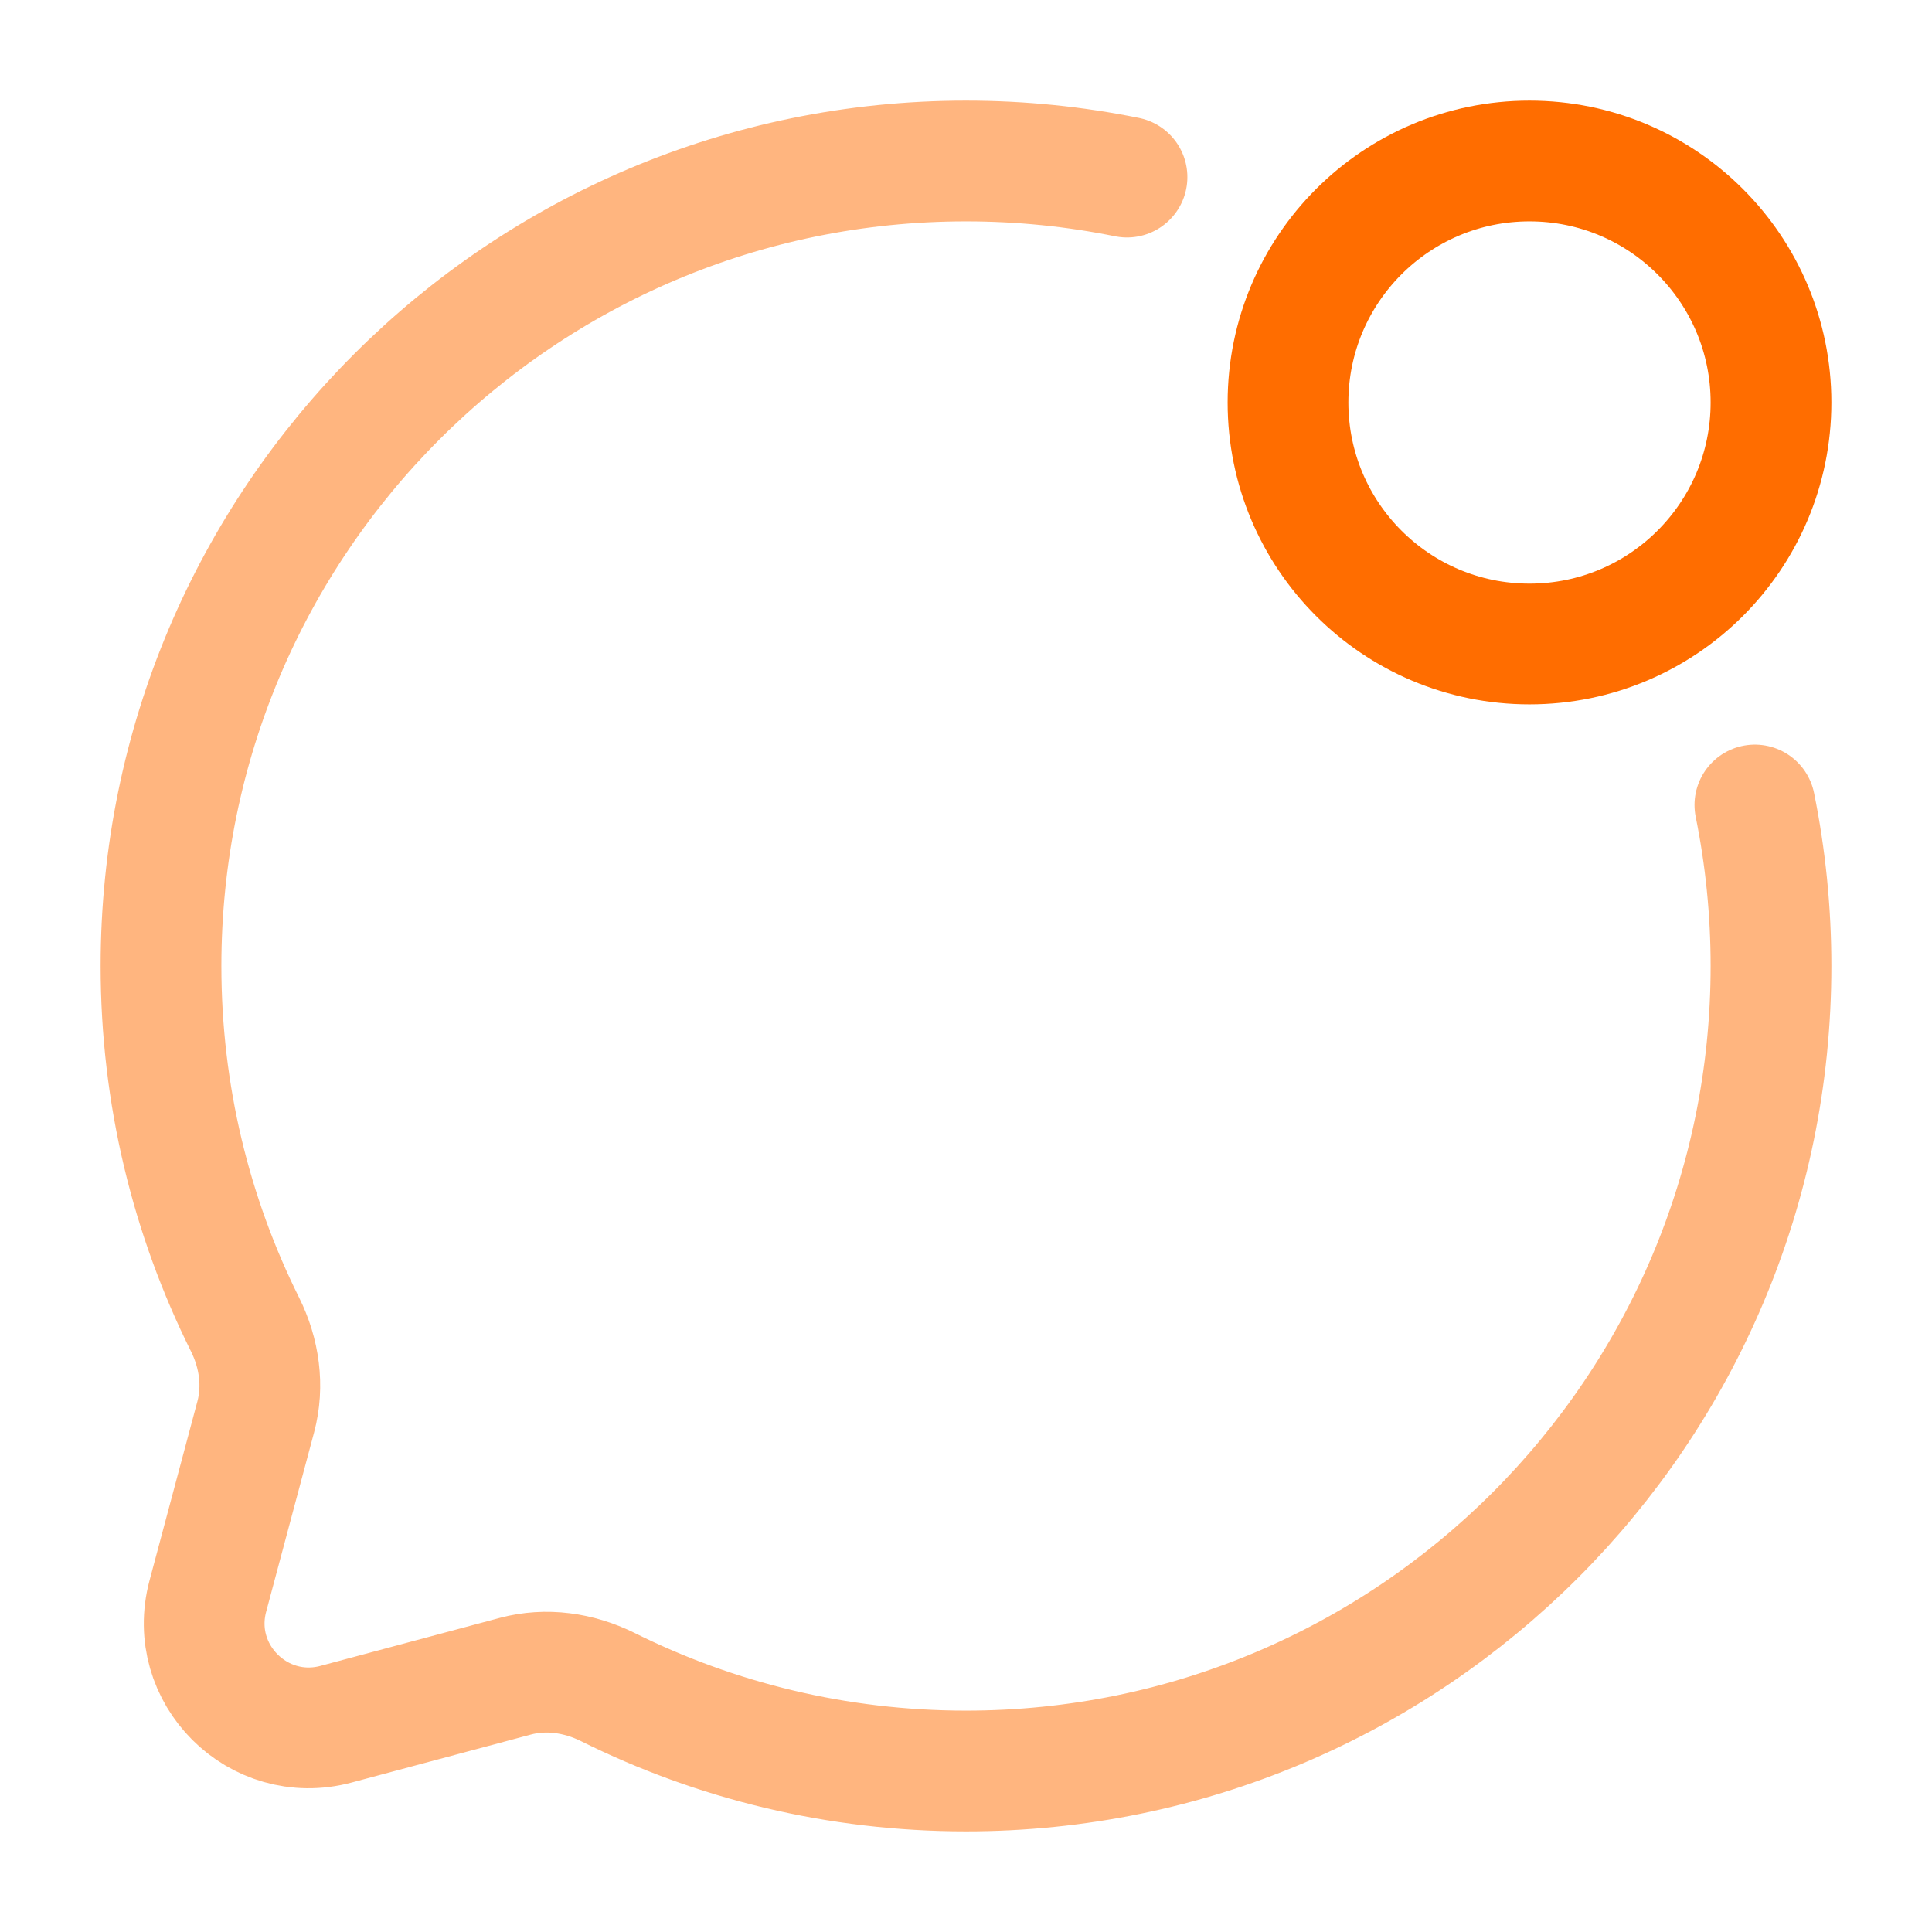 <svg width="24" height="24" viewBox="0 0 24 24" fill="none" xmlns="http://www.w3.org/2000/svg">
<path fill="none" d="M19 8C17.343 8 16 6.657 16 5C16 3.343 17.343 2 19 2C20.657 2 22 3.343 22 5C22 6.657 20.657 8 19 8Z" stroke="#FF6D00" stroke-width="1.5"/>
<path fill="none" opacity="0.5" d="M14 2.2C13.354 2.069 12.685 2 12 2C6.477 2 2 6.477 2 12C2 13.6 2.376 15.112 3.044 16.453C3.221 16.809 3.28 17.216 3.177 17.601L2.582 19.827C2.323 20.793 3.207 21.677 4.174 21.419L6.4 20.823C6.784 20.72 7.191 20.779 7.548 20.956C8.889 21.624 10.4 22 12 22C17.523 22 22 17.523 22 12C22 11.315 21.931 10.646 21.8 10" stroke="#FF6D00" stroke-width="1.5" stroke-linecap="round"/>
</svg>
